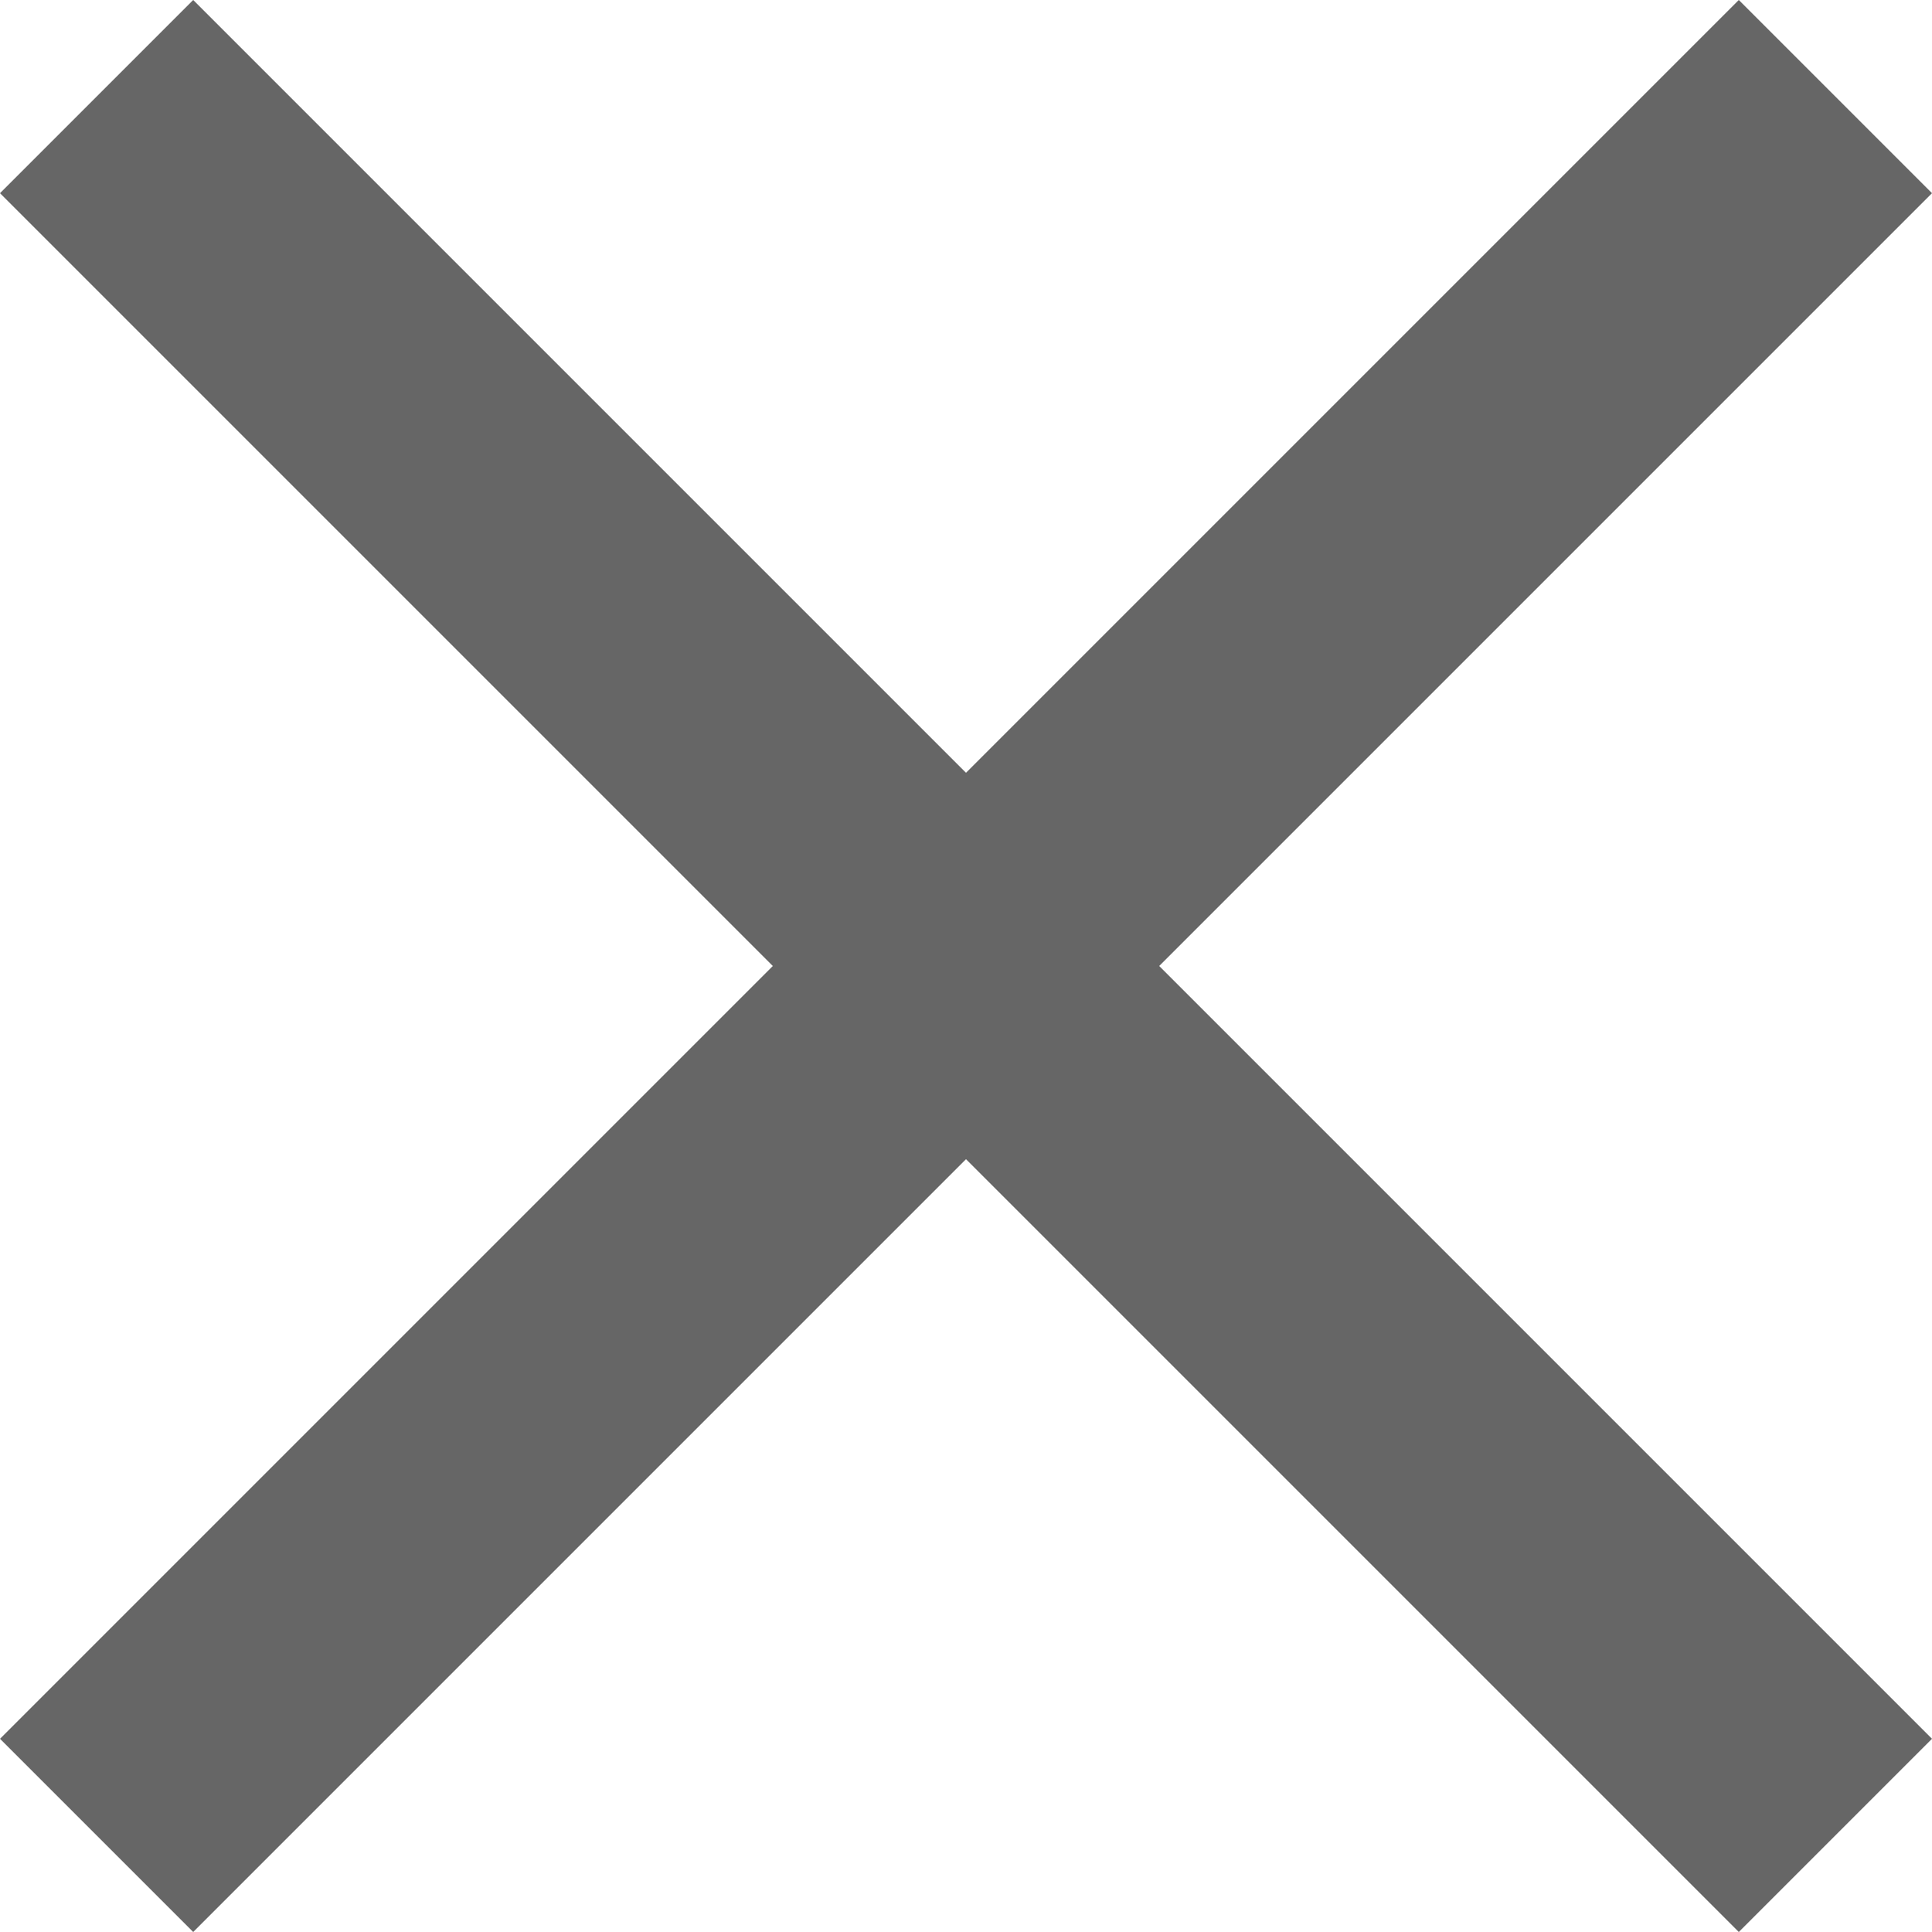<svg width="14" height="14" viewBox="0 0 14 14" fill="none" xmlns="http://www.w3.org/2000/svg">
<path d="M12.6 2.36022e-07L14 1.4L1.4 14L1.38073e-05 12.6L12.6 2.36022e-07Z" fill="#666666"/>
<path d="M0 1.4L1.4 0L14 12.6L12.6 14L0 1.4Z" fill="#666666"/>
</svg>
